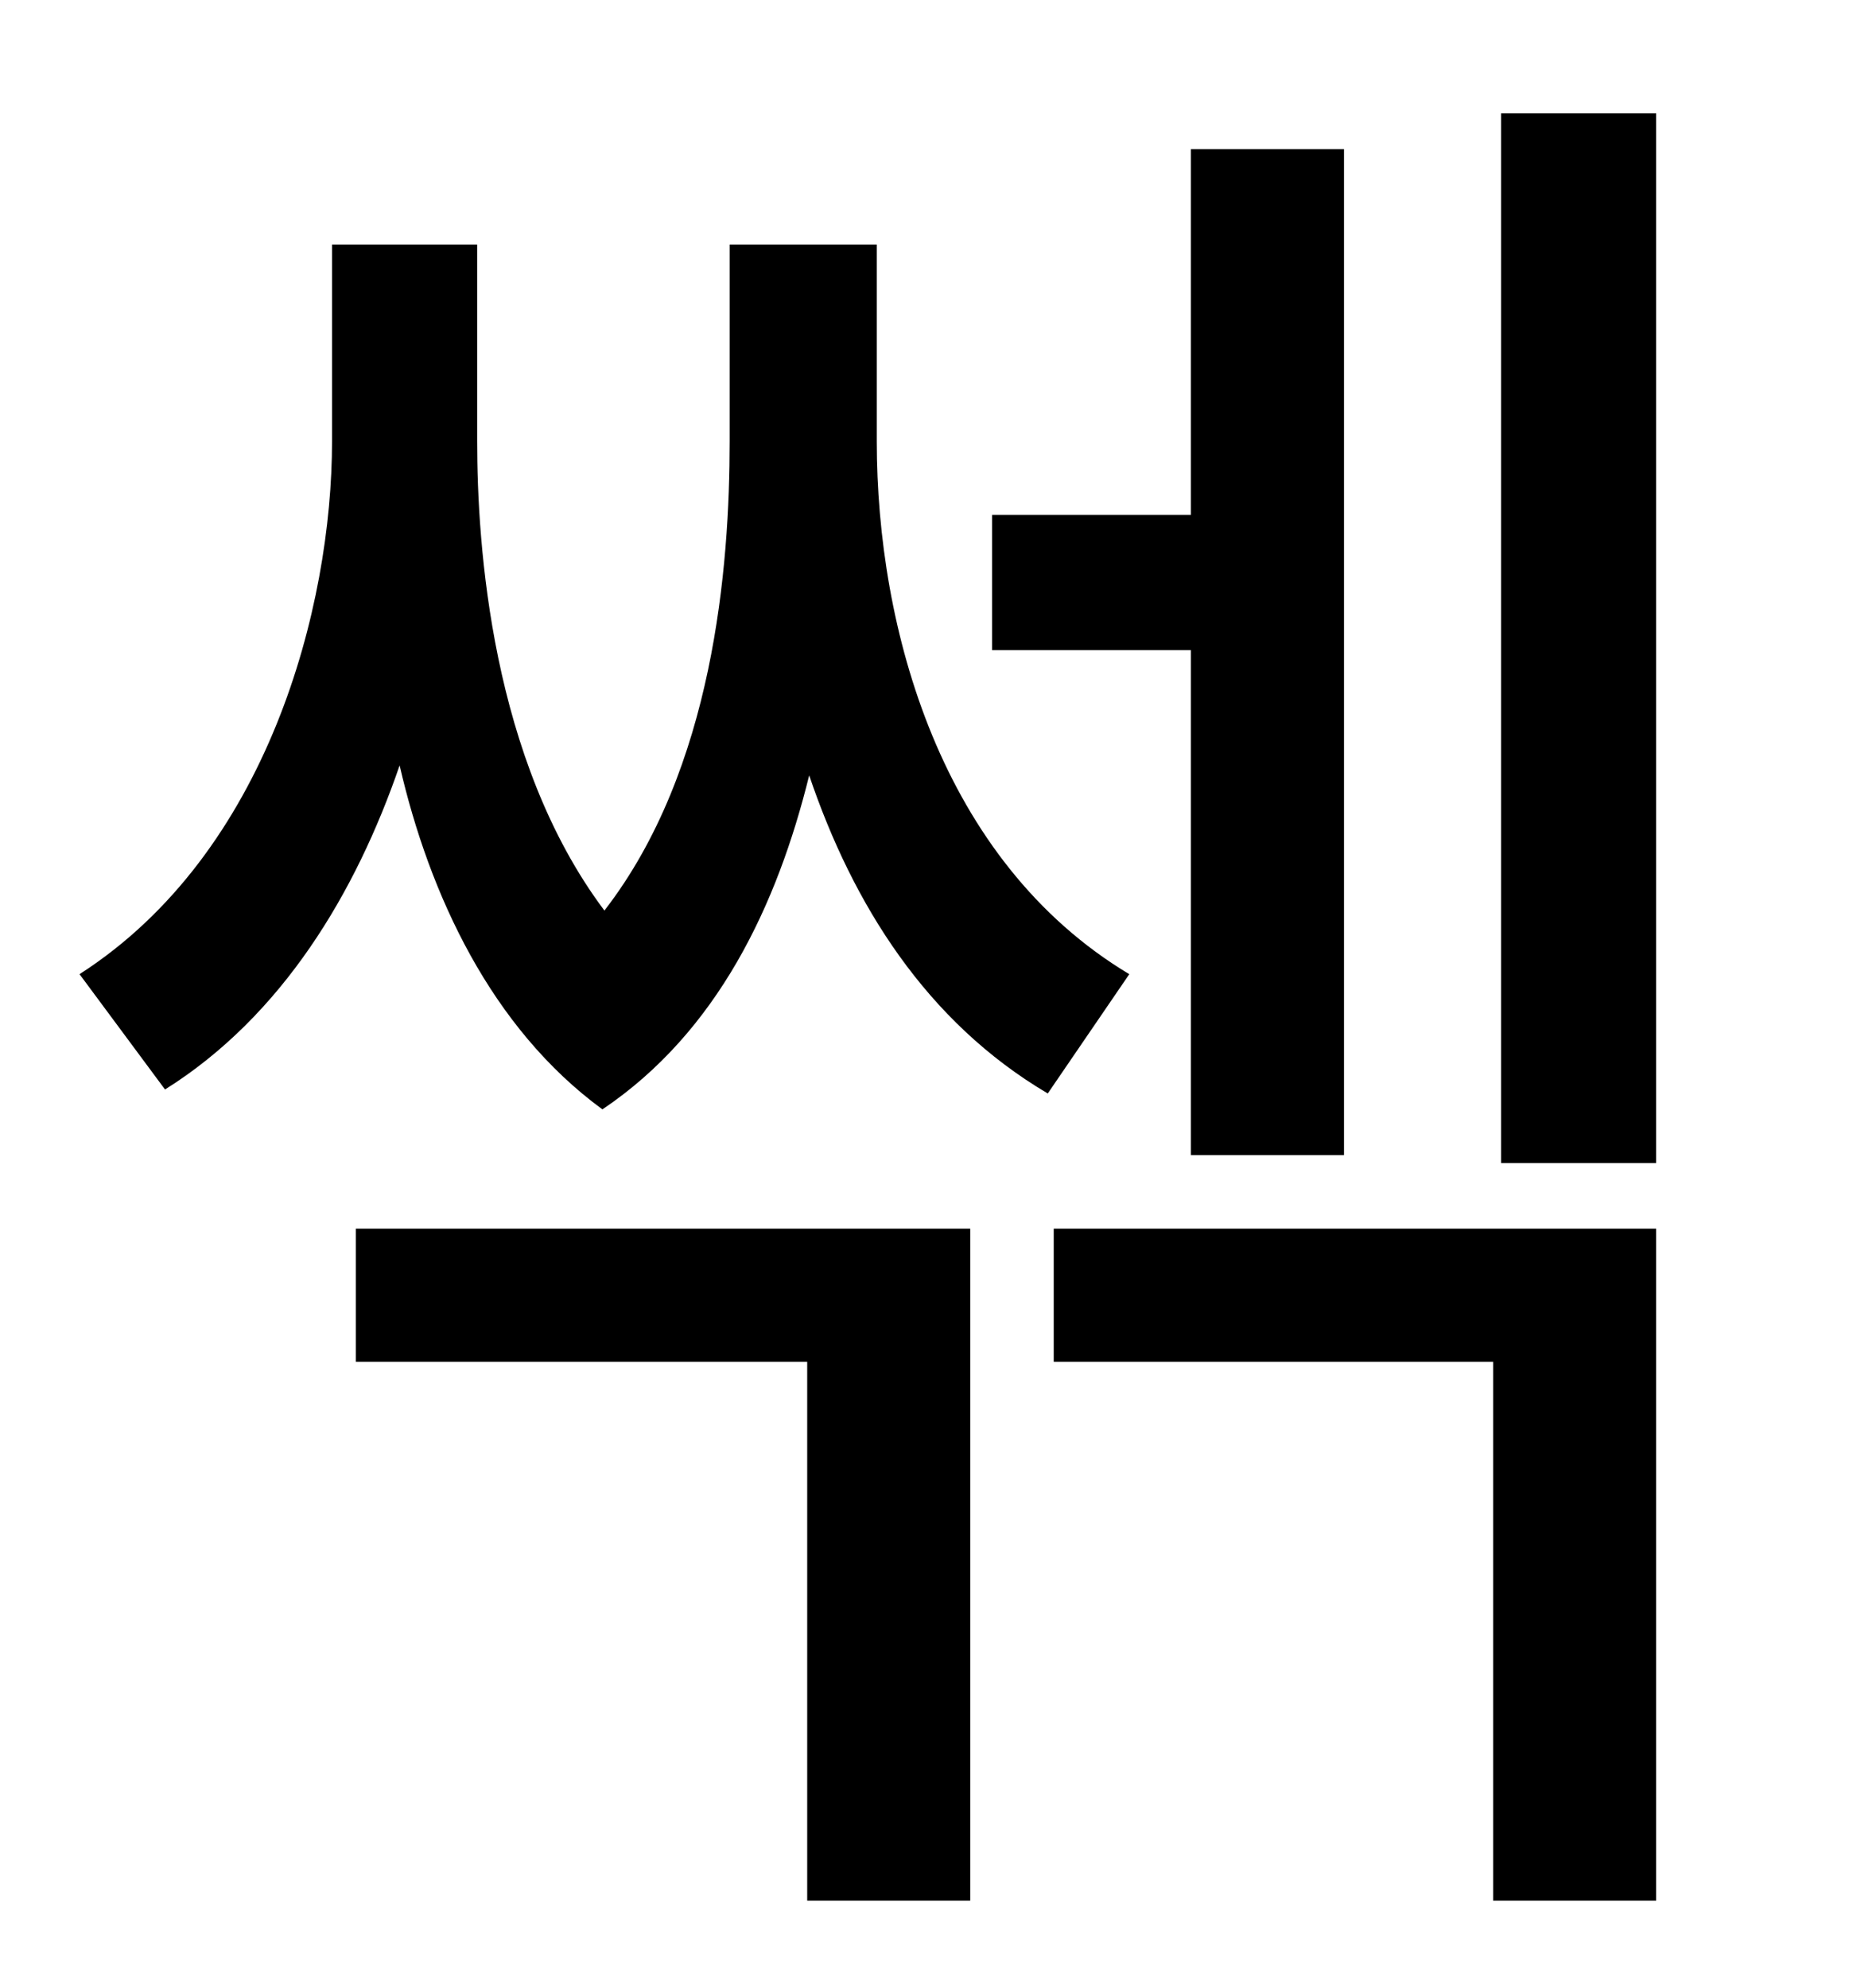 <?xml version="1.0" standalone="no"?>
<!DOCTYPE svg PUBLIC "-//W3C//DTD SVG 1.1//EN" "http://www.w3.org/Graphics/SVG/1.1/DTD/svg11.dtd" >
<svg xmlns="http://www.w3.org/2000/svg" xmlns:xlink="http://www.w3.org/1999/xlink" version="1.1" viewBox="-10 0 930 1000">
   <path fill="currentColor"
d="M589 581v-254h-100v-68h100v-184h77v506h-77zM169 685v-67h309v338h-82v-271h-227zM431 123v99c0 94 32 211 127 268l-41 60c-61 -36 -98 -95 -120 -160c-16 65 -46 129 -104 168c-56 -41 -87 -108 -102 -173c-22 64 -59 126 -118 163l-43 -58c95 -61 127 -185 127 -268
v-99h73v99c0 52 7 160 64 236c55 -71 63 -173 63 -236v-99h74zM520 685v-67h303v338h-82v-271h-221zM745 57h78v528h-78v-528z" />
</svg>
